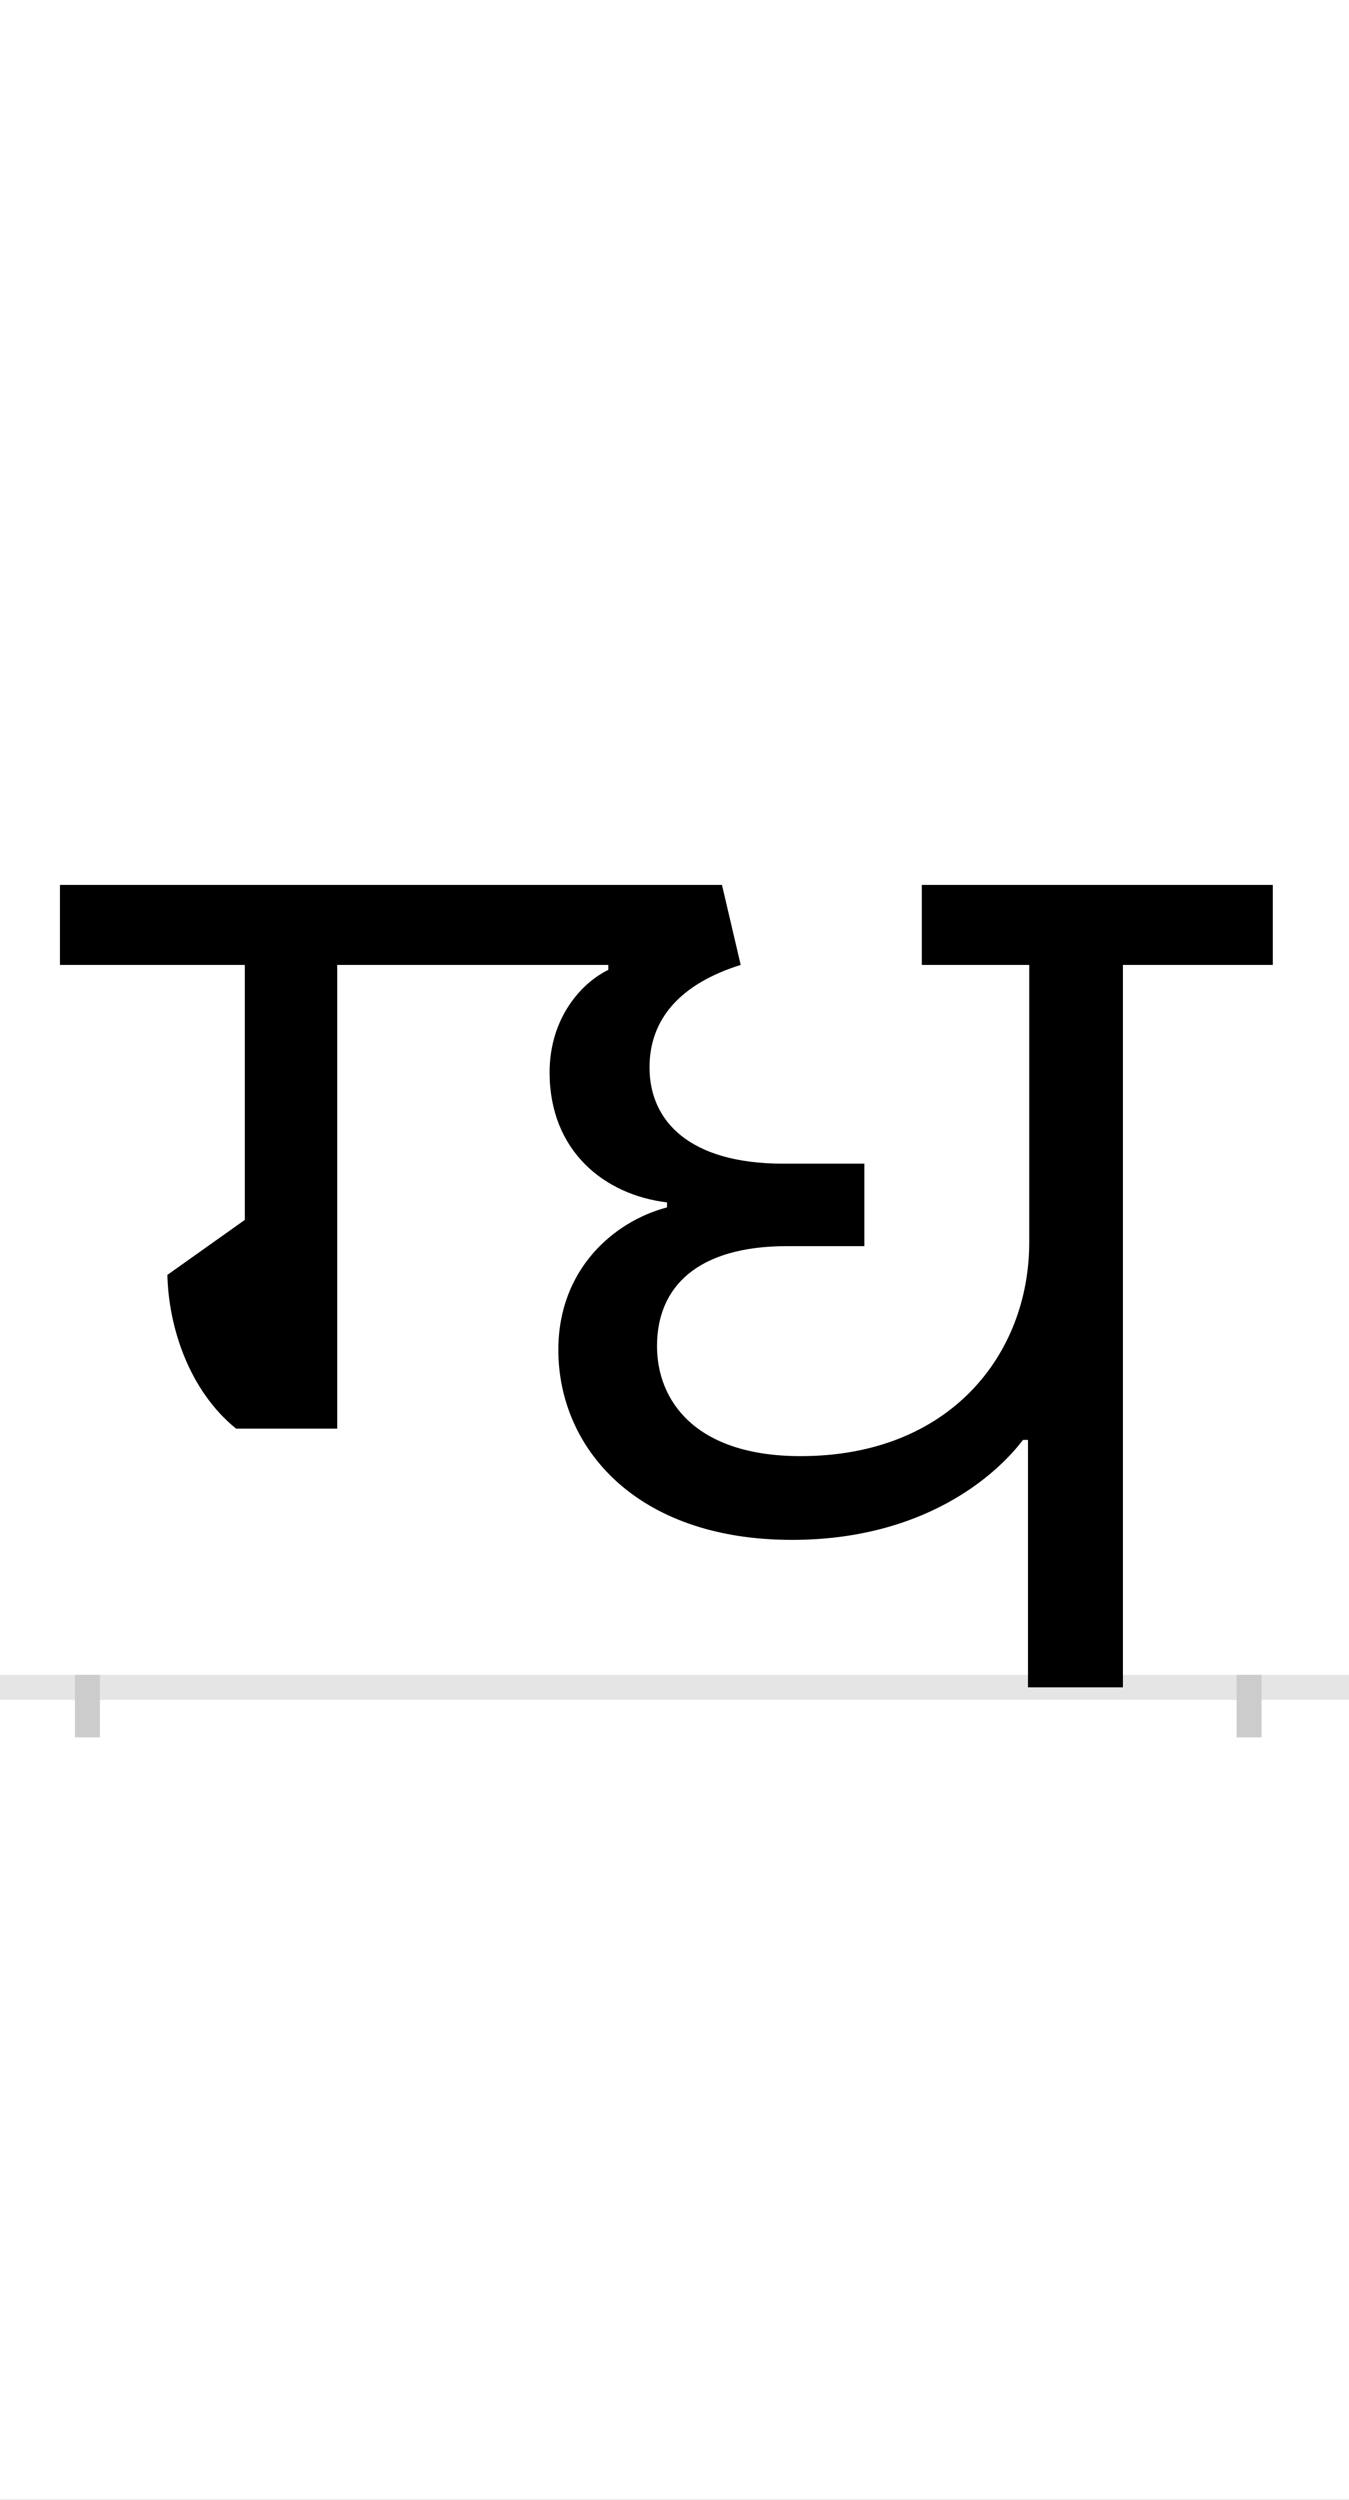 <?xml version="1.0" encoding="UTF-8"?>
<svg height="200.0" version="1.1" width="108.0" xmlns="http://www.w3.org/2000/svg" xmlns:xlink="http://www.w3.org/1999/xlink">
 <rect width="100%" height="100%" fill="#808080" stroke="none"/>
 <path d="M0,0 l108,0 l0,200 l-108,0 Z M0,0" fill="rgb(255,255,255)" transform="matrix(1,0,0,-1,0.0,200.0)"/>
 <path d="M0,0 l108,0" fill="none" stroke="rgb(229,229,229)" stroke-width="2" transform="matrix(1,0,0,-1,0.0,135.0)"/>
 <path d="M0,1 l0,-5" fill="none" stroke="rgb(204,204,204)" stroke-width="2" transform="matrix(1,0,0,-1,7.0,135.0)"/>
 <path d="M0,1 l0,-5" fill="none" stroke="rgb(204,204,204)" stroke-width="2" transform="matrix(1,0,0,-1,100.0,135.0)"/>
 <path d="M829,0 l0,578 l120,0 l0,64 l-281,0 l0,-64 l86,0 l0,-222 c0,-89,-63,-171,-183,-171 c-85,0,-115,45,-115,88 c0,48,33,80,104,80 l62,0 l0,66 l-65,0 c-75,0,-107,34,-107,77 c0,39,25,67,73,82 l-15,64 l-530,0 l0,-64 l148,0 l0,-204 l-62,-44 c1,-43,18,-93,55,-123 l81,0 l0,371 l217,0 l0,-4 c-21,-10,-47,-38,-47,-82 c0,-63,44,-98,94,-104 l0,-4 c-42,-11,-87,-49,-87,-114 c0,-78,62,-152,187,-152 c105,0,163,51,185,80 l4,0 l0,-198 Z M829,0" fill="rgb(0,0,0)" transform="matrix(0.1,0.0,0.0,-0.1,7.0,135.0)"/>
</svg>